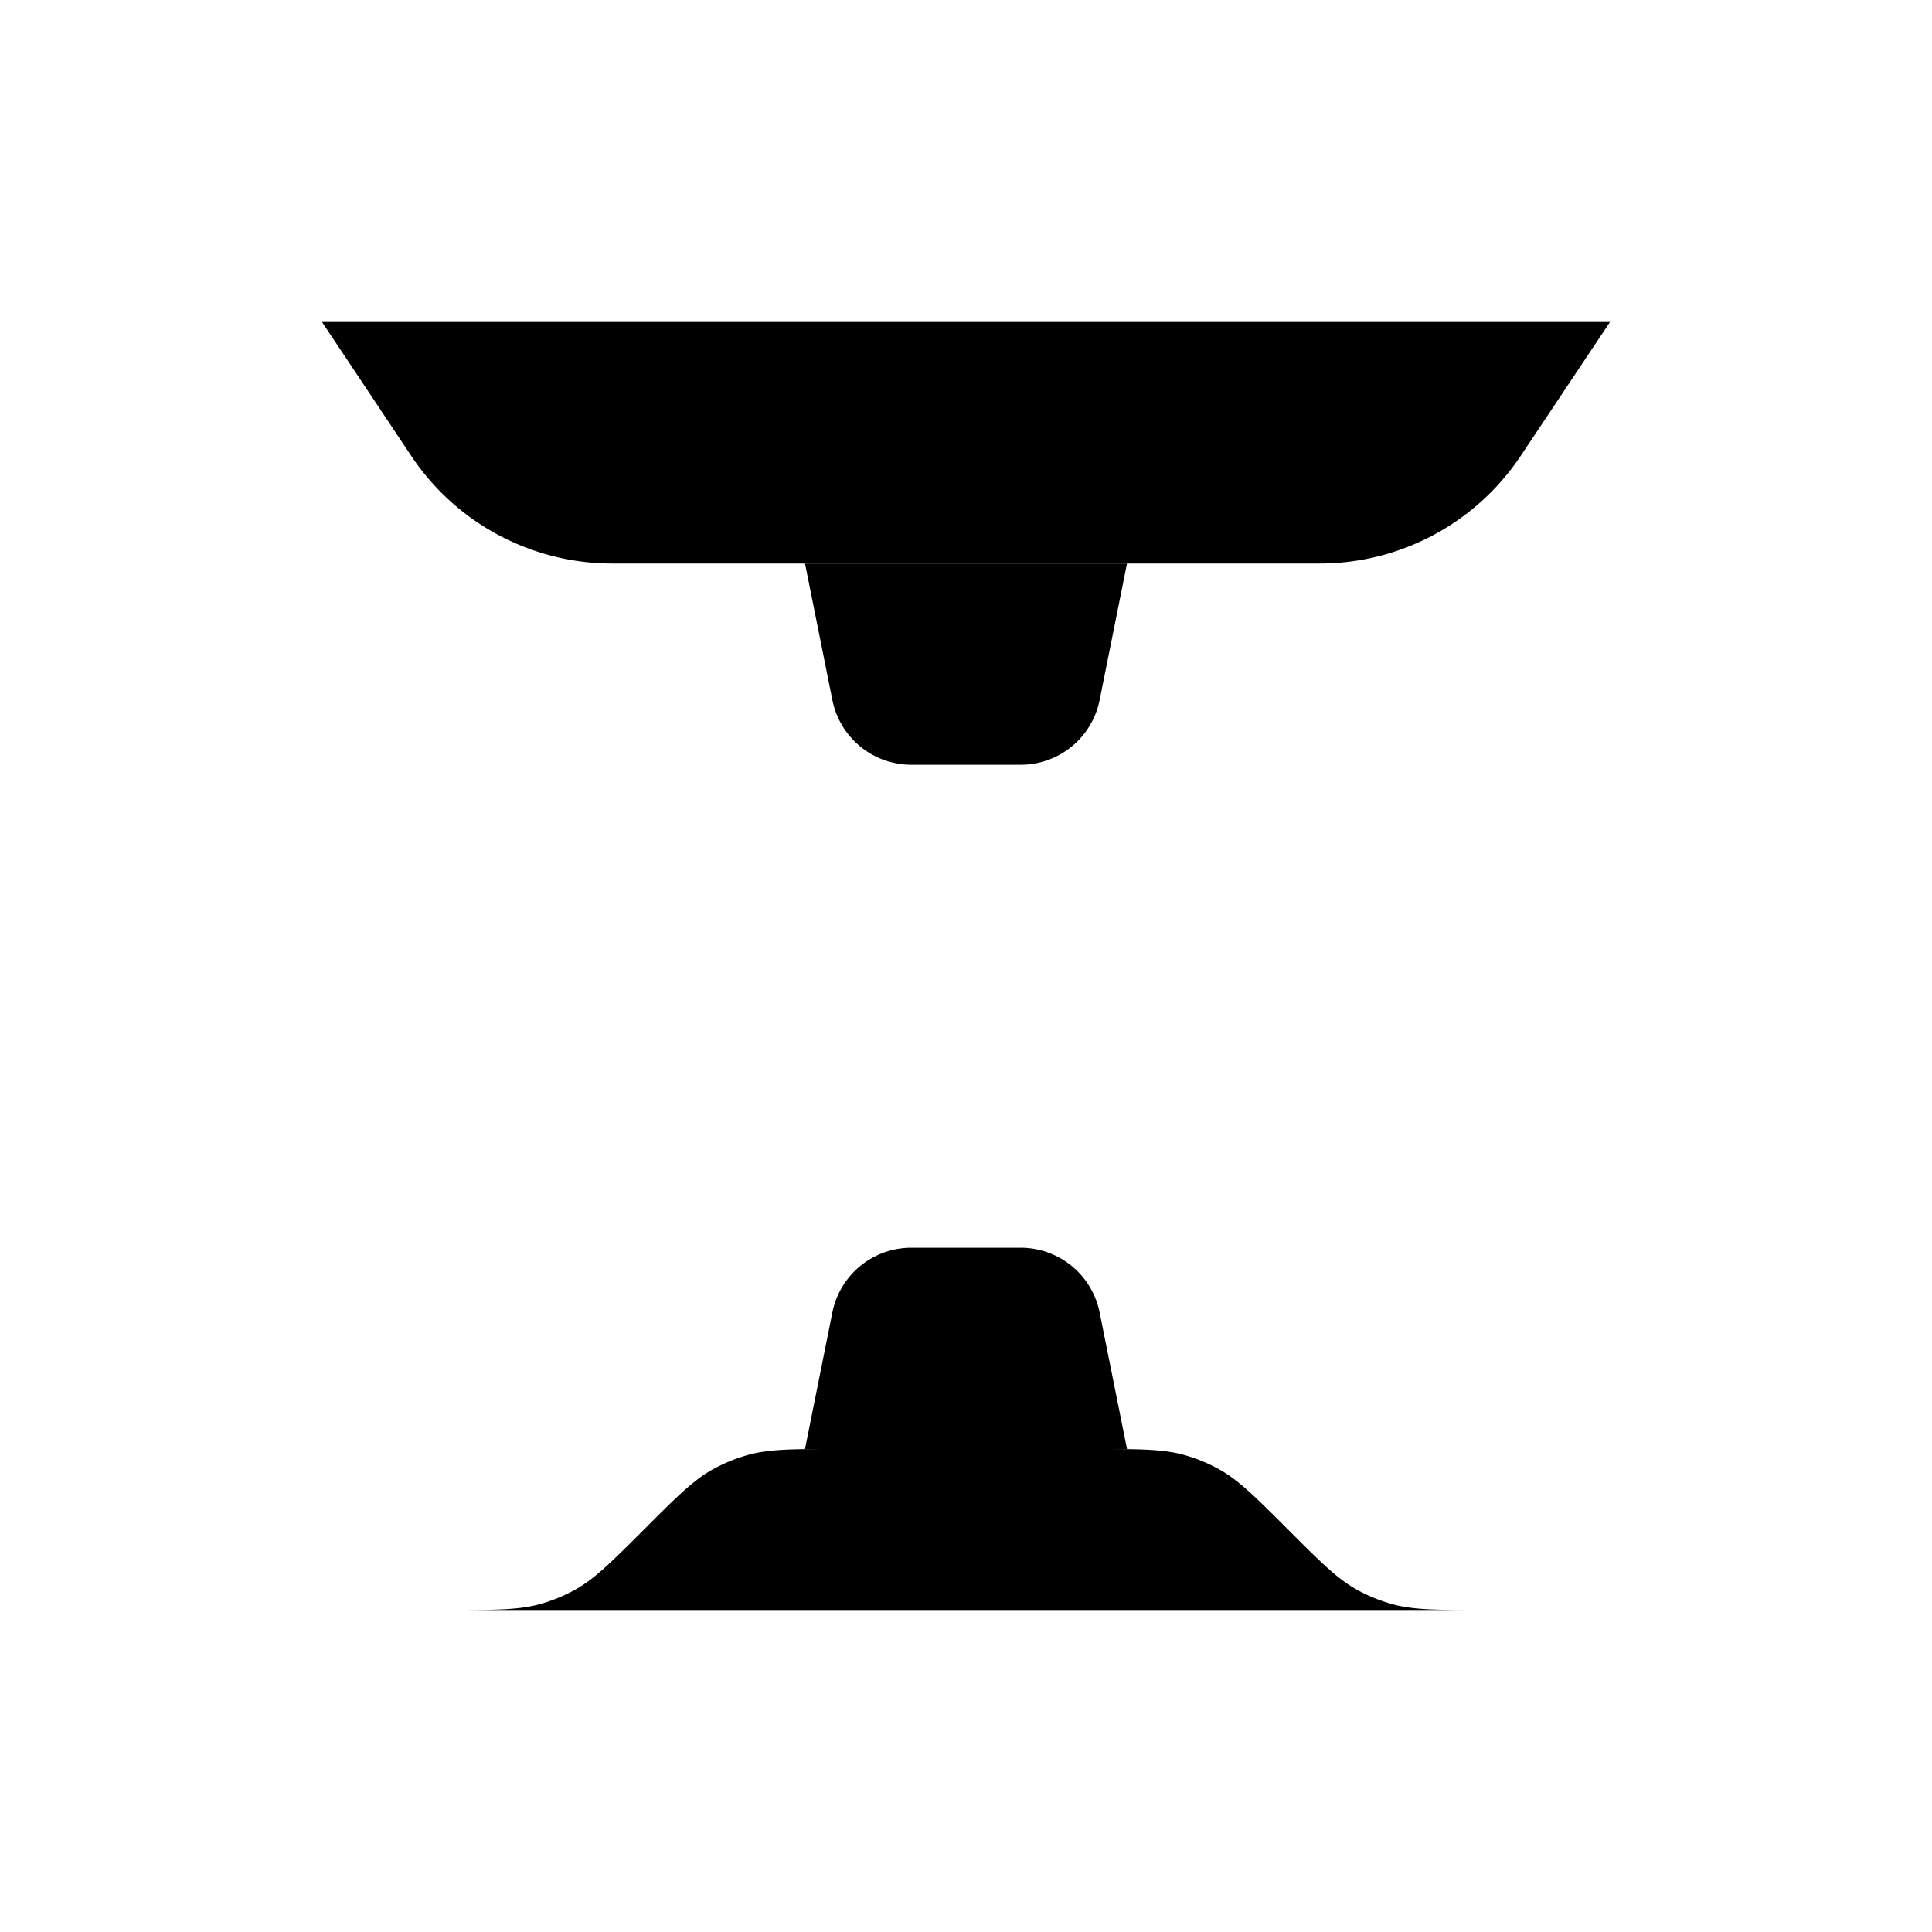<svg xmlns="http://www.w3.org/2000/svg" viewBox="0 0 24 24"><path d="m20 4-1.11 1.664A3 3 0 0 1 16.395 7H7.606a3 3 0 0 1-2.497-1.336L4 4M2 4h20M5 20h.586c.577 0 .865 0 1.134-.077q.222-.063.424-.175c.244-.136.448-.34.856-.748s.612-.612.856-.748q.202-.111.424-.175C9.55 18 9.837 18 10.414 18h3.172c.577 0 .865 0 1.134.077q.222.063.424.175c.244.136.448.34.856.748s.612.612.856.748q.202.111.424.175c.269.077.557.077 1.134.077H19"/><path d="m10 7 .34 1.696a1 1 0 0 0 .98.804h1.36a1 1 0 0 0 .98-.804L14 7M10 18l.34-1.696a1 1 0 0 1 .98-.804h1.36a1 1 0 0 1 .98.804L14 18M12 15.5v-6"/></svg>
